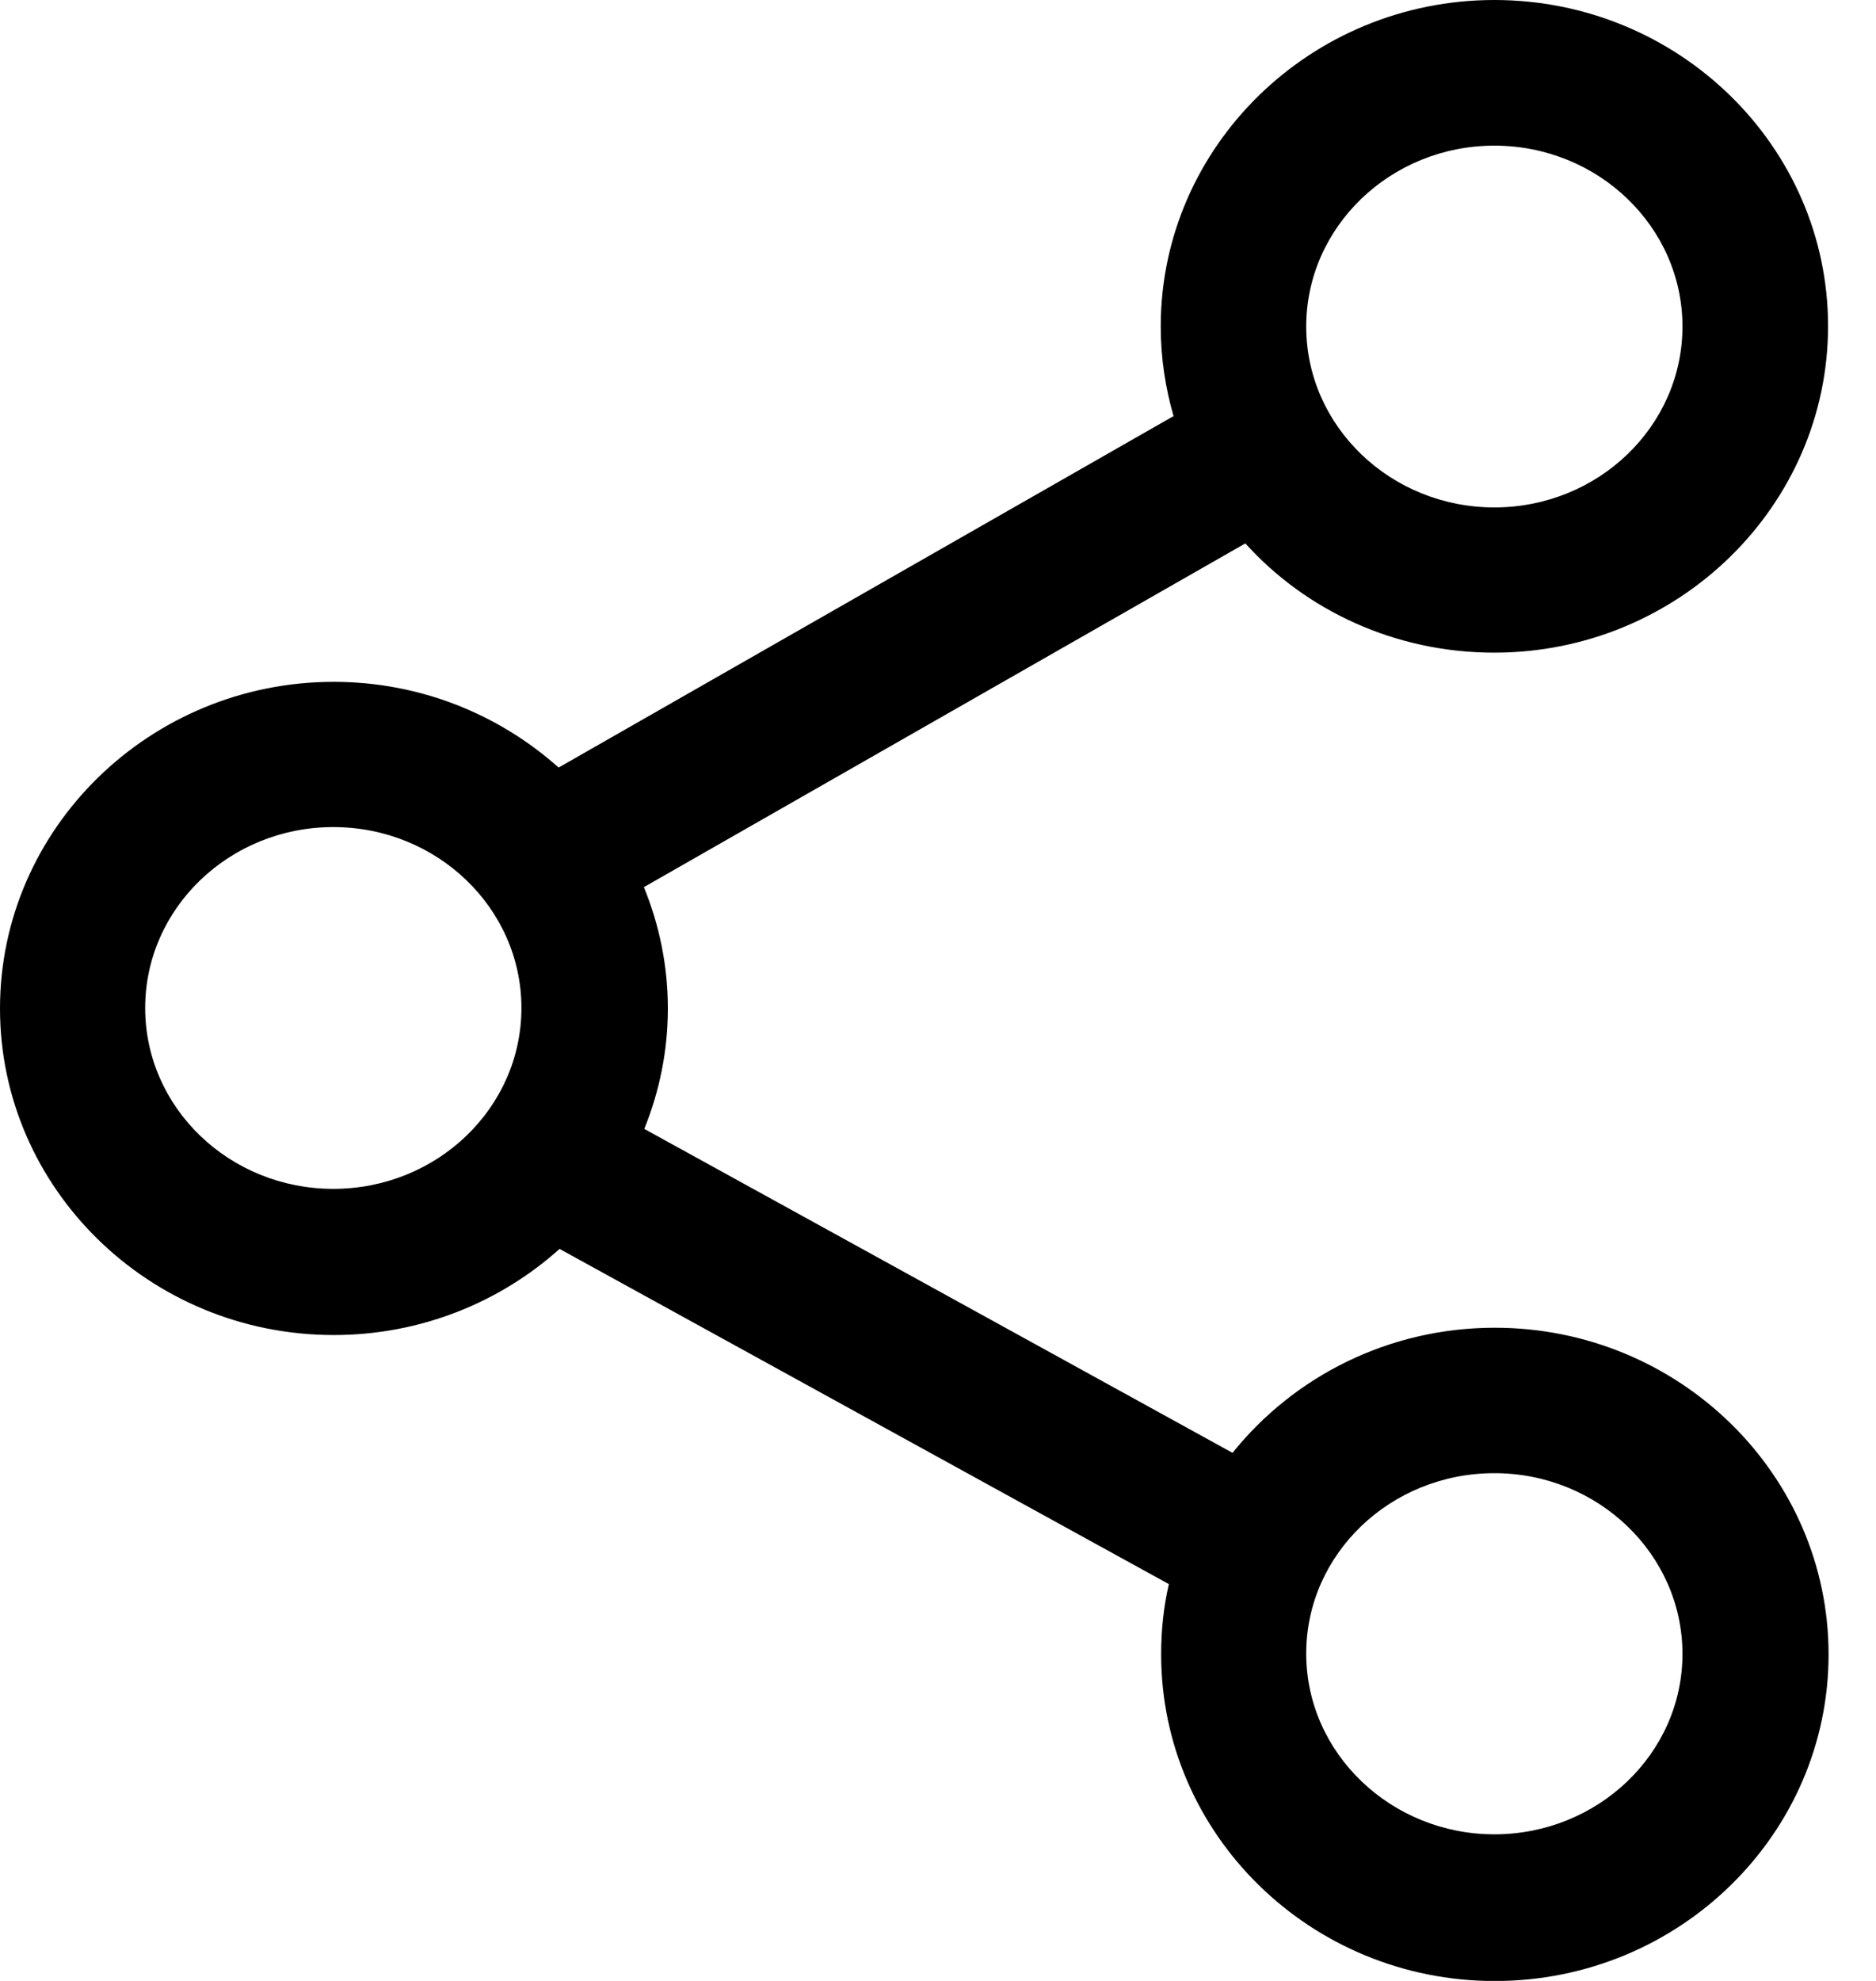 <svg version="1.1" id="Layer_1" xmlns="http://www.w3.org/2000/svg" xmlns:xlink="http://www.w3.org/1999/xlink" x="0px" y="0px"
	 width="18px" height="19px" viewBox="0 0 18 19" enable-background="new 0 0 18 19" xml:space="preserve">
<path d="M14.342,12.735c-1.019,0-1.928,0.468-2.516,1.2l-5.644-3.107c0.144-0.357,0.226-0.744,0.226-1.155s-0.082-0.802-0.23-1.164
	l5.771-3.297c0.579,0.642,1.435,1.048,2.388,1.048c1.764,0,3.203-1.406,3.203-3.132S16.102,0,14.338,0s-3.201,1.406-3.201,3.132
	c0,0.3,0.045,0.588,0.123,0.859L5.36,7.362C4.789,6.853,4.033,6.54,3.202,6.54C1.439,6.54,0,7.946,0,9.673
	c0,1.726,1.435,3.132,3.202,3.132c0.834,0,1.595-0.313,2.167-0.826l5.846,3.215c-0.05,0.218-0.074,0.439-0.074,0.674
	c0,1.727,1.434,3.133,3.201,3.133s3.203-1.406,3.203-3.133S16.109,12.735,14.342,12.735z M14.338,1.397
	c0.995,0,1.805,0.777,1.805,1.735c0,0.958-0.81,1.735-1.805,1.735c-0.994,0-1.805-0.777-1.805-1.735
	C12.533,2.175,13.344,1.397,14.338,1.397z M3.198,11.403c-0.995,0-1.805-0.776-1.805-1.735c0-0.958,0.81-1.735,1.805-1.735
	s1.805,0.777,1.805,1.735C5.003,10.627,4.193,11.403,3.198,11.403z M14.338,17.594c-0.99,0-1.805-0.776-1.805-1.734
	c0-0.957,0.811-1.73,1.805-1.73c0.995,0,1.805,0.777,1.805,1.734C16.143,16.821,15.329,17.594,14.338,17.594z"/>
</svg>

